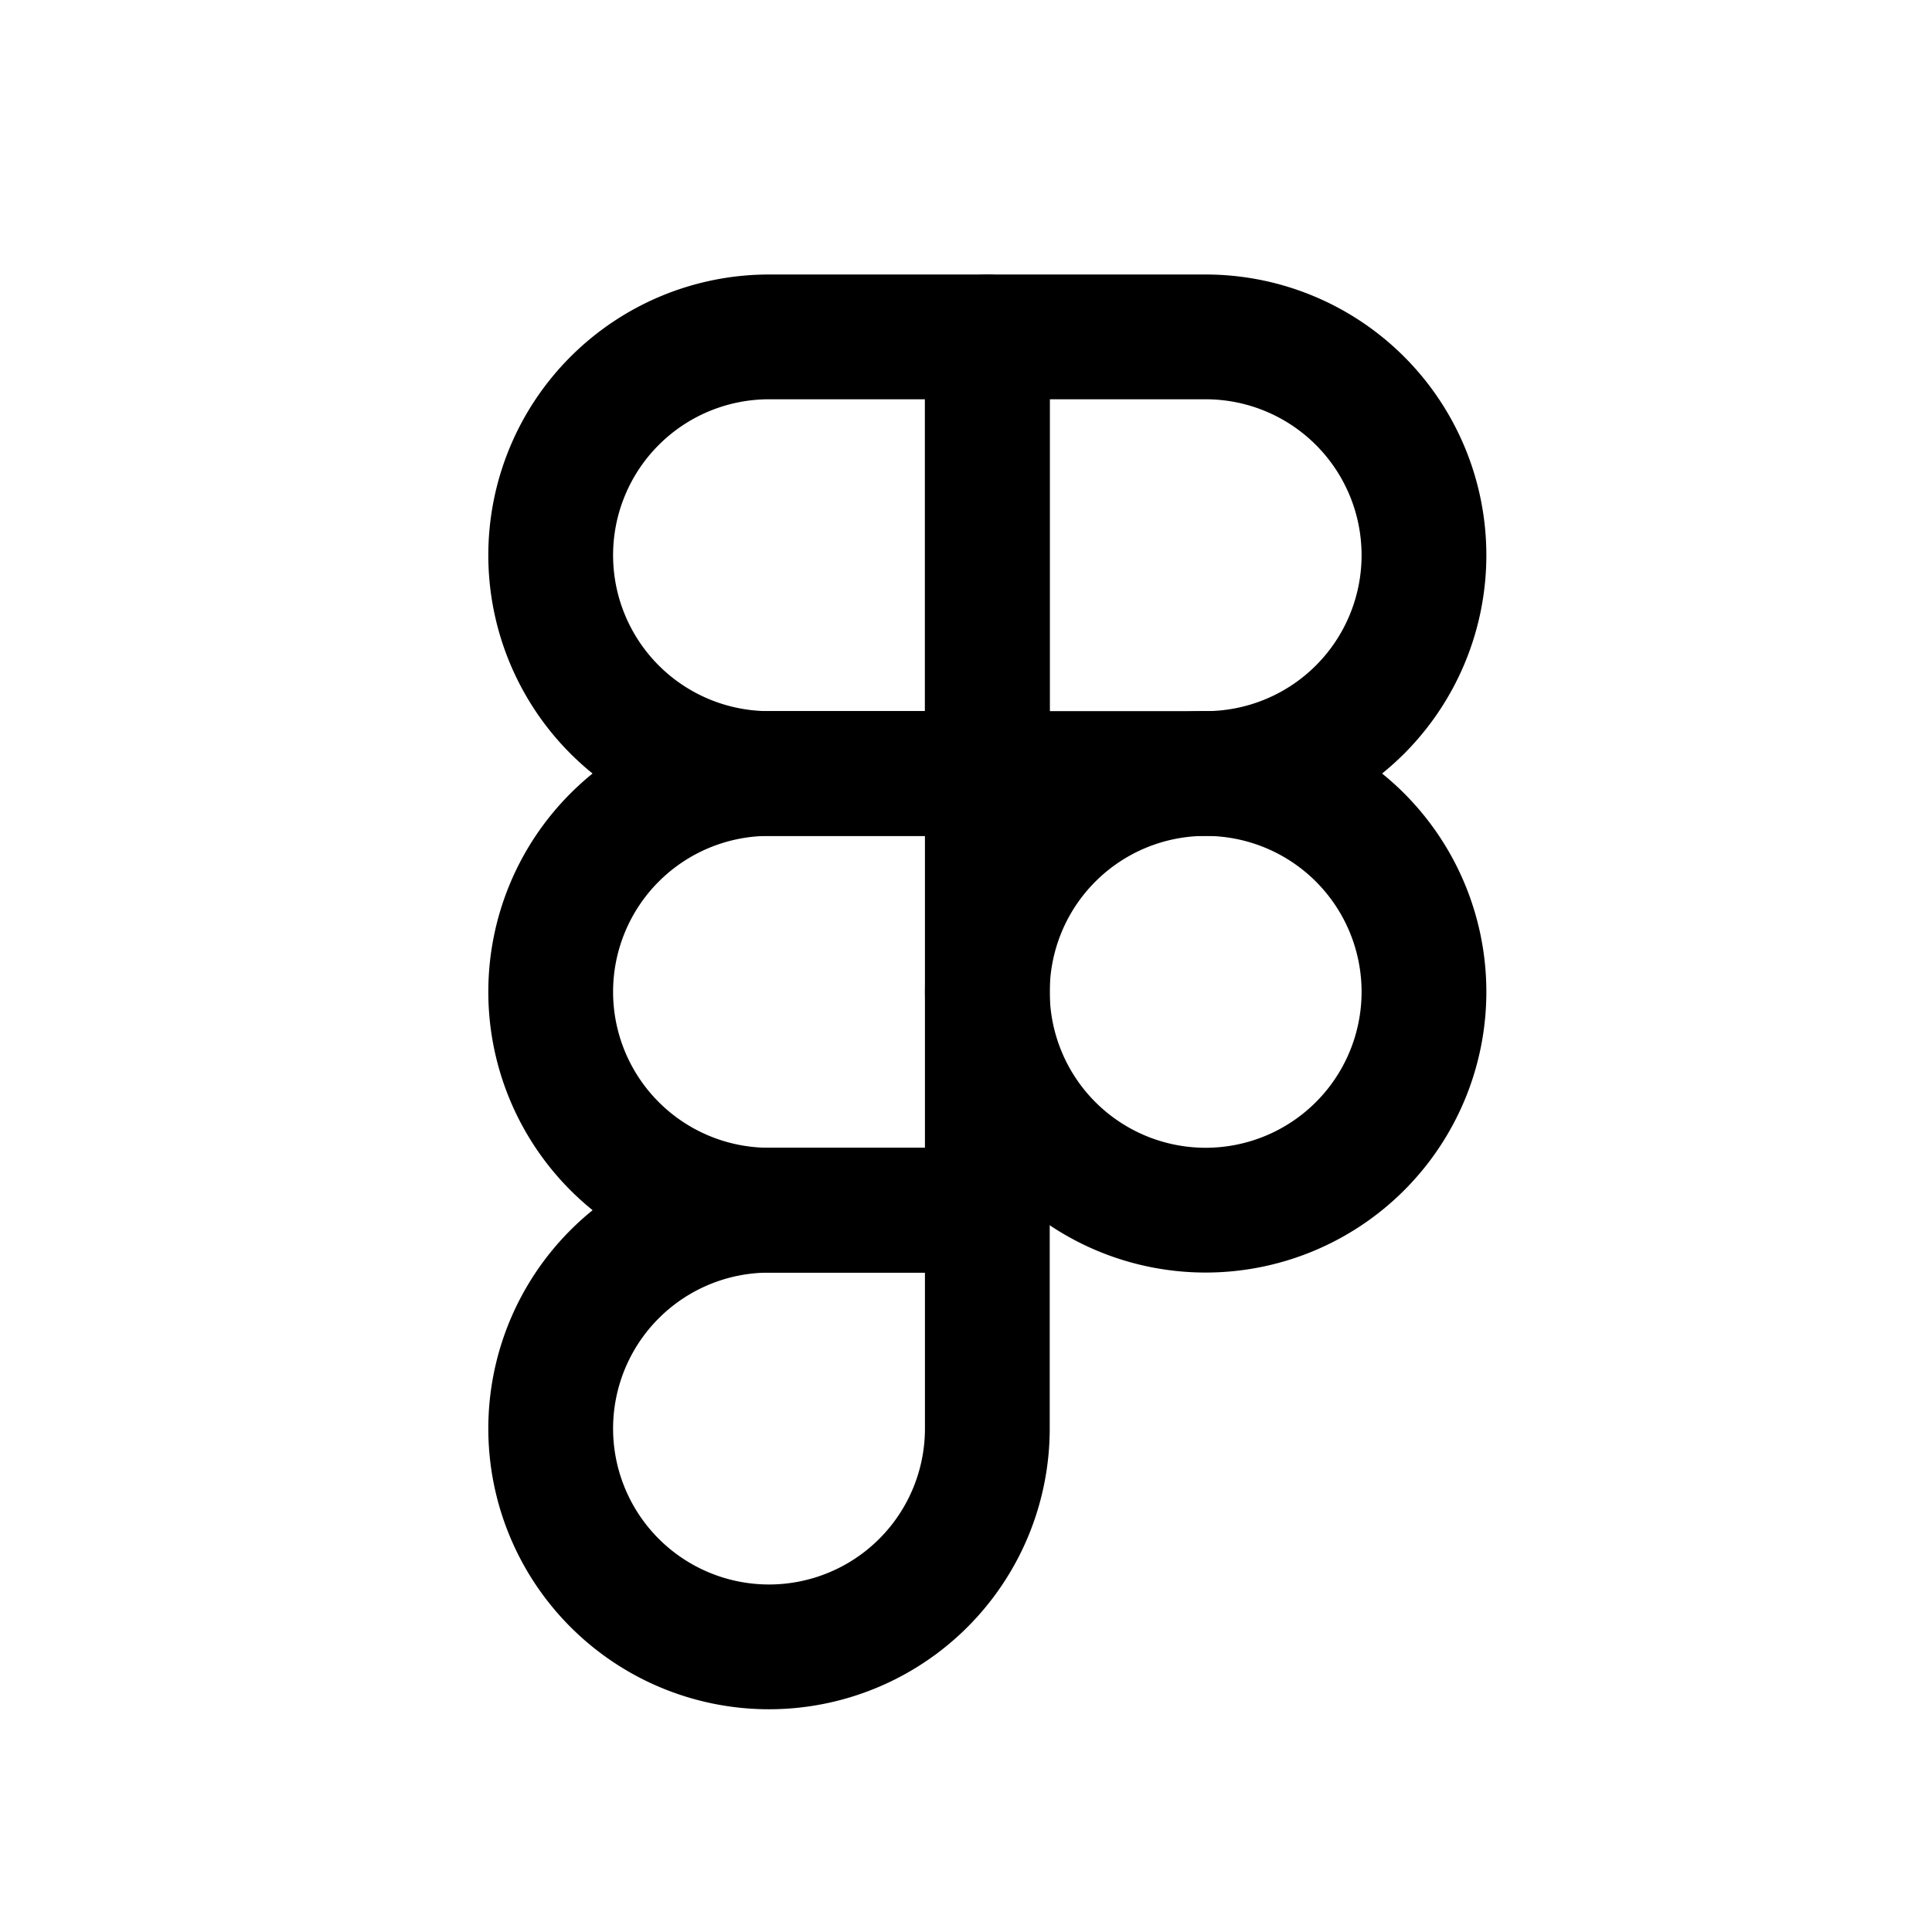 <?xml version="1.0" encoding="UTF-8" standalone="no"?>
<svg
   xmlns:dc="http://purl.org/dc/elements/1.1/"
   xmlns:cc="http://creativecommons.org/ns#"
   xmlns:rdf="http://www.w3.org/1999/02/22-rdf-syntax-ns#"
   xmlns:svg="http://www.w3.org/2000/svg"
   xmlns="http://www.w3.org/2000/svg"
   xmlns:sodipodi="http://sodipodi.sourceforge.net/DTD/sodipodi-0.dtd"
   xmlns:inkscape="http://www.inkscape.org/namespaces/inkscape"
   width="24"
   height="24"
   viewBox="0 0 24 24"
   fill="none"
   stroke="currentColor"
   stroke-width="2"
   stroke-linecap="round"
   stroke-linejoin="round"
   class="feather feather-figma"
   version="1.1"
   id="svg20"
   sodipodi:docname="figma.svg"
   inkscape:version="1.0.1 (c497b03c, 2020-09-10)">
  <defs
     id="defs24" />
  <sodipodi:namedview
     pagecolor="#ffffff"
     bordercolor="#666666"
     borderopacity="1"
     objecttolerance="10"
     gridtolerance="10"
     guidetolerance="10"
     inkscape:pageopacity="0"
     inkscape:pageshadow="2"
     inkscape:window-width="1293"
     inkscape:window-height="762"
     id="namedview22"
     showgrid="false"
     inkscape:zoom="14.520998"
     inkscape:cx="14.36935"
     inkscape:cy="11.024449"
     inkscape:window-x="0"
     inkscape:window-y="23"
     inkscape:window-maximized="0"
     inkscape:current-layer="svg20" />
  <path
     d="M 6.841,6.897 A 2.712,2.712 0 0 1 9.553,4.185 H 12.265 V 9.609 H 9.553 A 2.712,2.712 0 0 1 6.841,6.897 Z"
     id="path10"
     style="stroke-width:1.55" />
  <path
     d="m 12.265,4.185 h 2.712 a 2.712,2.712 0 1 1 0,5.424 h -2.712 z"
     id="path12"
     style="stroke-width:1.55" />
  <path
     d="m 12.265,12.321 a 2.712,2.712 0 1 1 5.424,0 2.712,2.712 0 1 1 -5.424,0 z"
     id="path14"
     style="stroke-width:1.55" />
  <path
     d="m 6.841,17.746 a 2.712,2.712 0 0 1 2.712,-2.712 h 2.712 v 2.712 a 2.712,2.712 0 1 1 -5.424,0 z"
     id="path16"
     style="stroke-width:1.55" />
  <path
     d="M 6.841,12.321 A 2.712,2.712 0 0 1 9.553,9.609 H 12.265 V 15.033 H 9.553 A 2.712,2.712 0 0 1 6.841,12.321 Z"
     id="path18"
     style="stroke-width:1.55" />
</svg>
